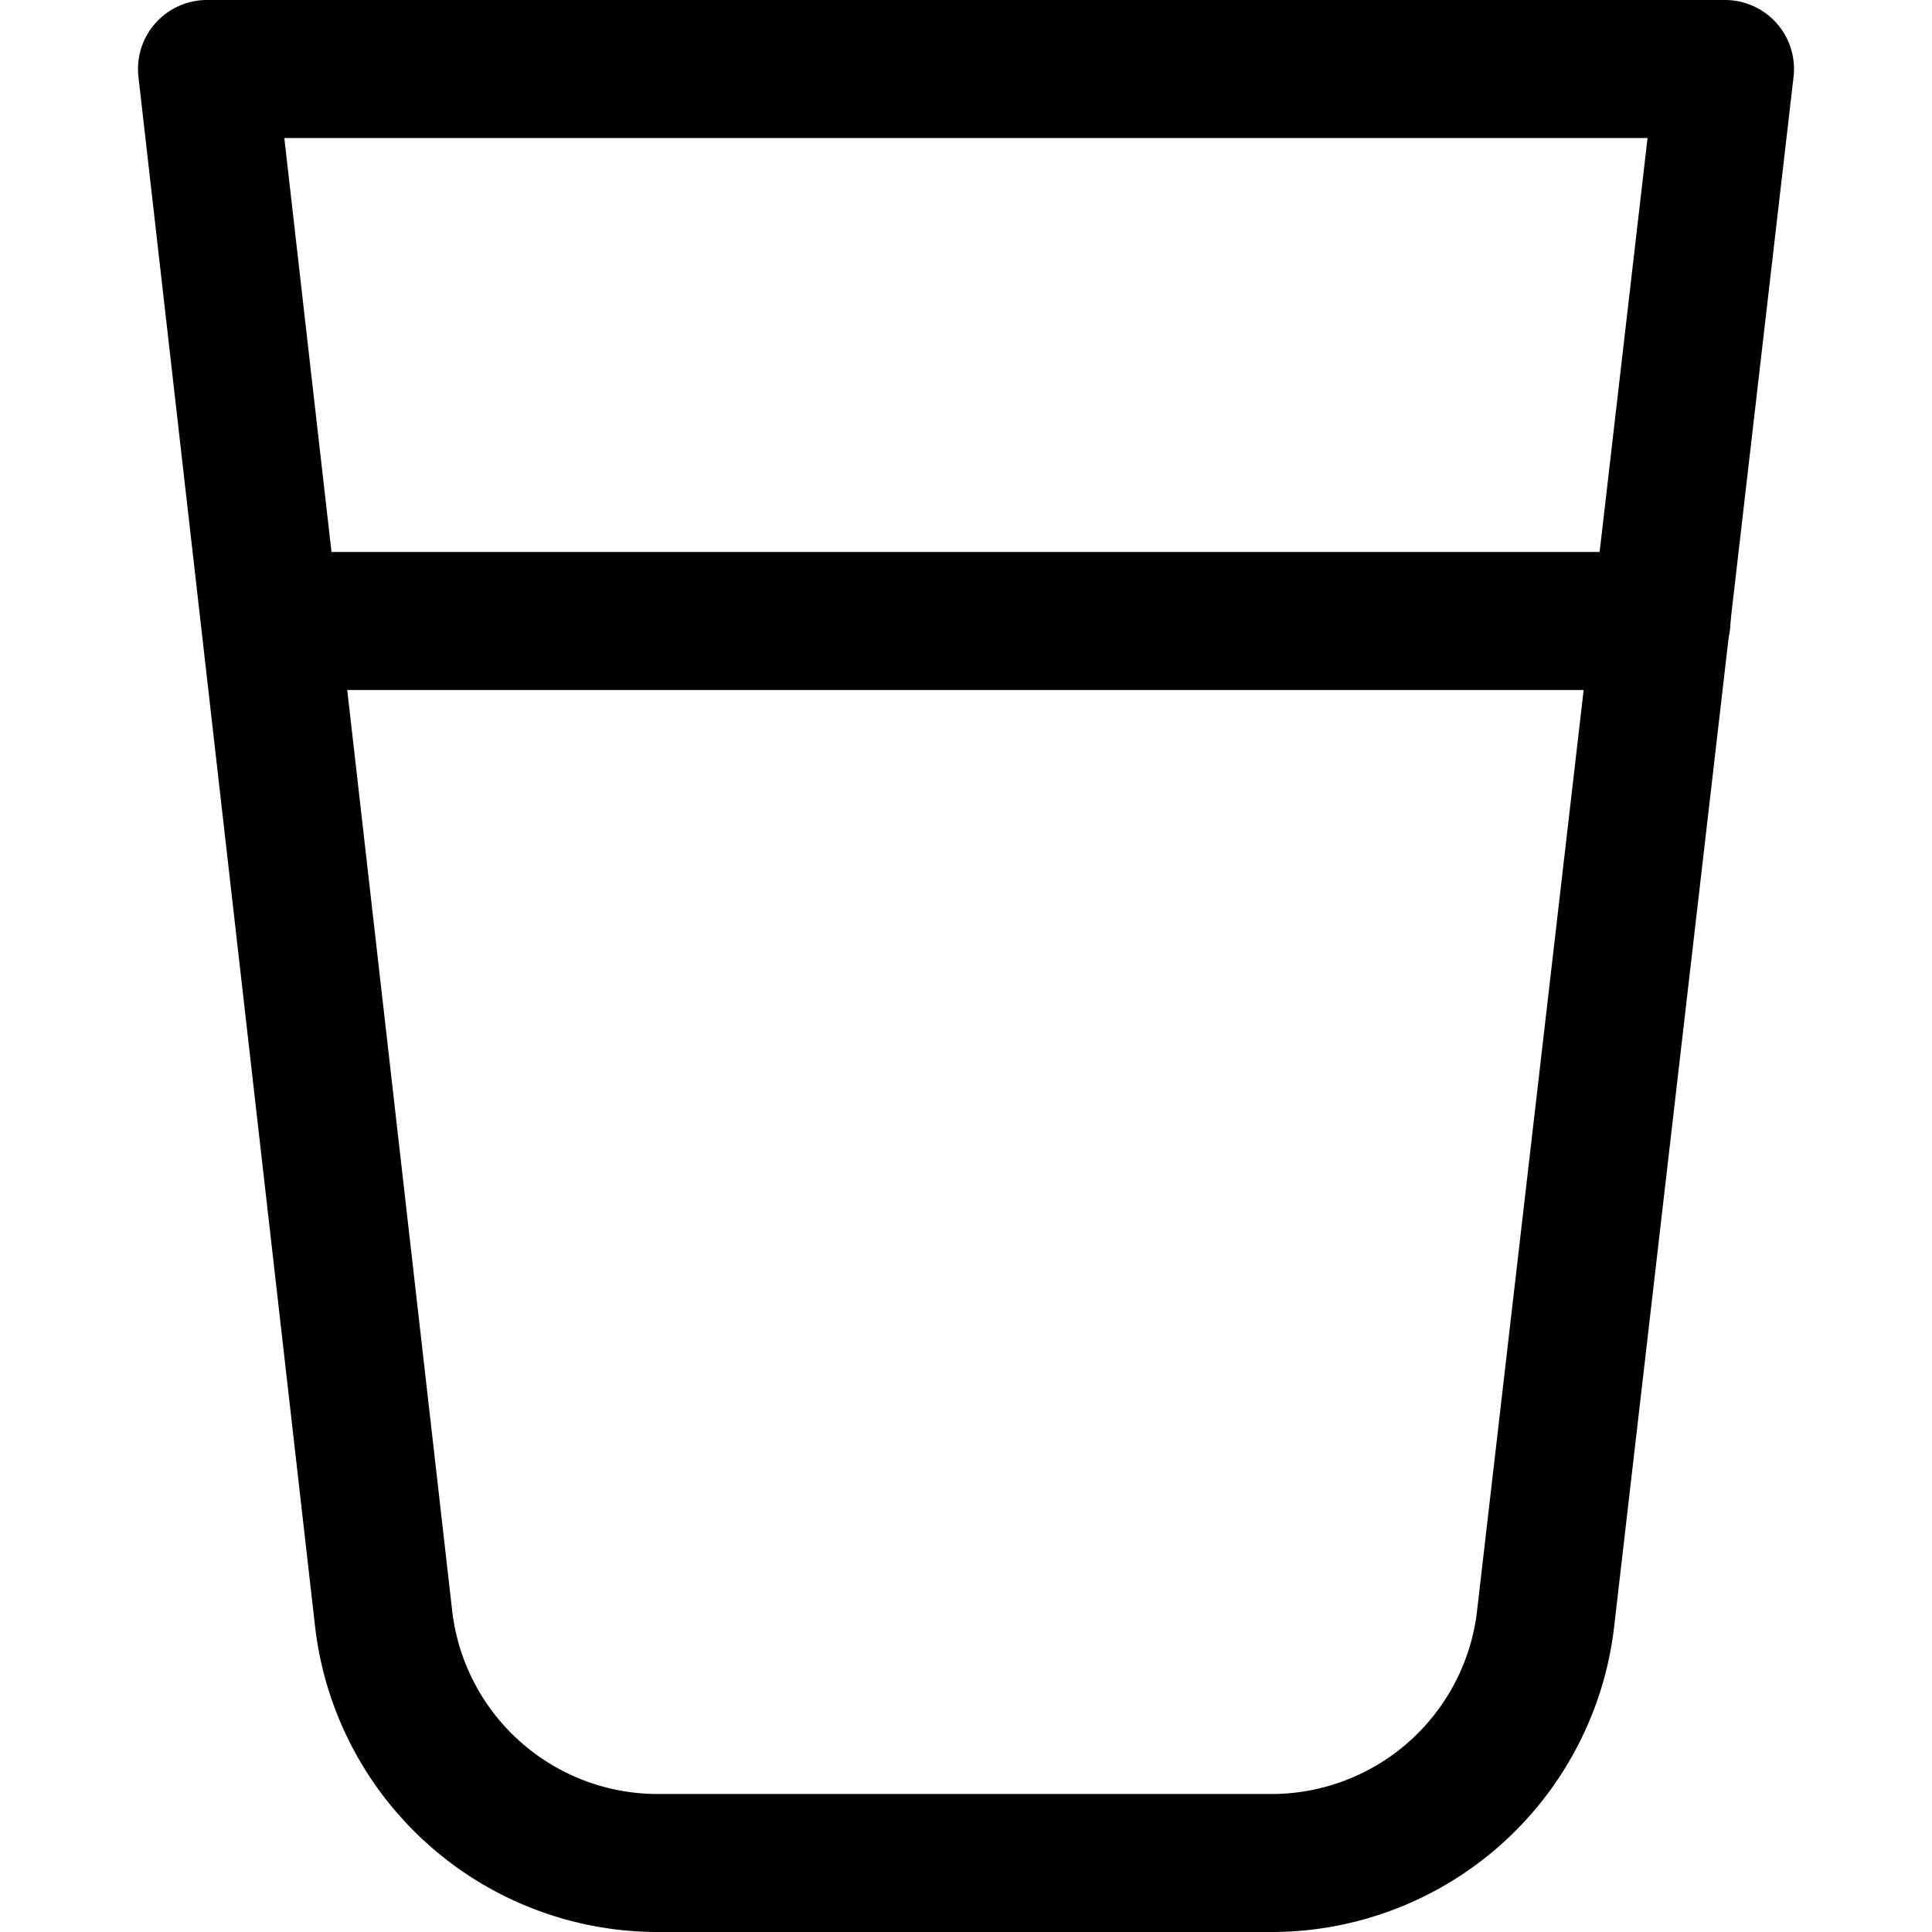 <svg xmlns="http://www.w3.org/2000/svg" viewBox="0 0 14 14">
  <g>
    <path d="M11.2,11.73a2,2,0,0,1-2,1.77H4.78a2,2,0,0,1-2-1.77L1.5.5h11Z" style="fill: none;stroke: #000001;stroke-linecap: round;stroke-linejoin: round"/>
    <line x1="1.96" y1="4.5" x2="12.04" y2="4.5" style="fill: none;stroke: #000001;stroke-linecap: round;stroke-linejoin: round"/>
  </g>
</svg>
